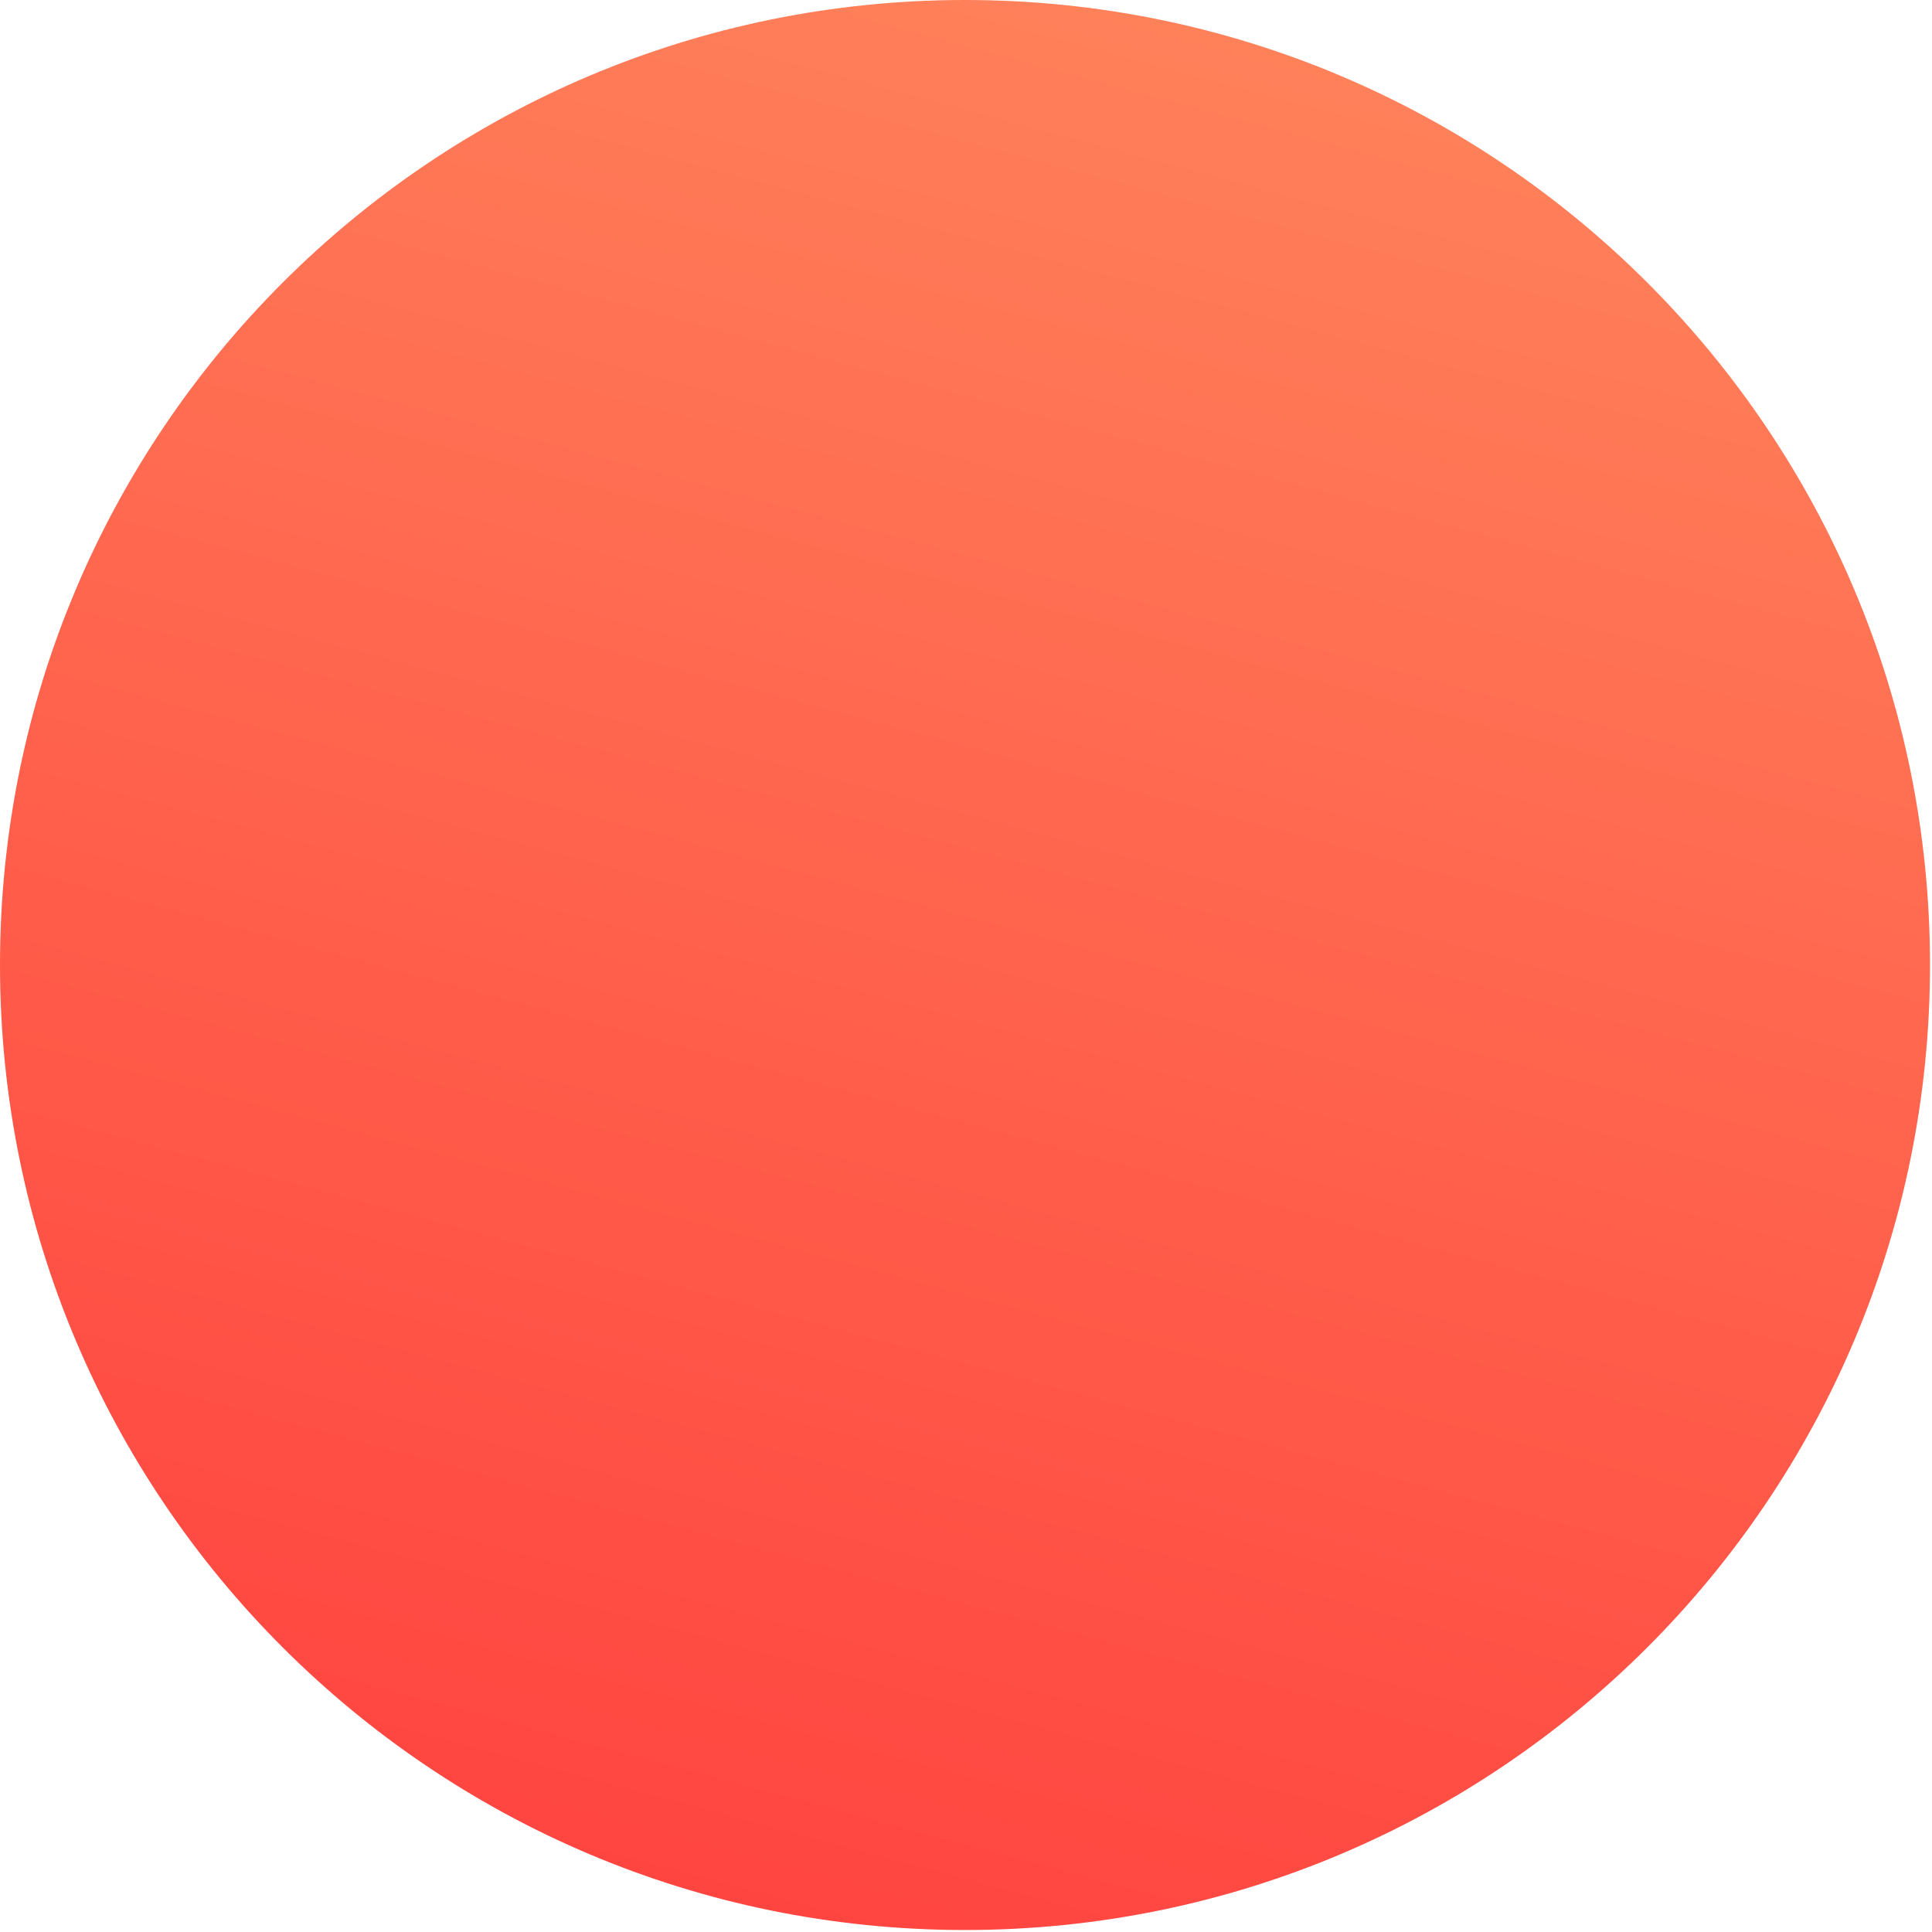 <svg width="252" height="252" viewBox="0 0 252 252" fill="none" xmlns="http://www.w3.org/2000/svg">
<g clip-path="url(#clip0_580_269)">
<path d="M125.87 251.74C195.386 251.74 251.74 195.386 251.74 125.87C251.74 56.354 195.386 0 125.87 0C56.354 0 0 56.354 0 125.87C0 195.386 56.354 251.74 125.87 251.74Z" fill="url(#paint0_linear_580_269)"/>
</g>
<defs>
<linearGradient id="paint0_linear_580_269" x1="158.448" y1="4.355" x2="93.285" y2="247.545" gradientUnits="userSpaceOnUse">
<stop stop-color="#FF815A"/>
<stop offset="0.398" stop-color="#FF684F"/>
<stop offset="1" stop-color="#FF4540"/>
</linearGradient>
<clipPath id="clip0_580_269">
<rect width="251.73" height="251.73" fill="white"/>
</clipPath>
</defs>
</svg>
